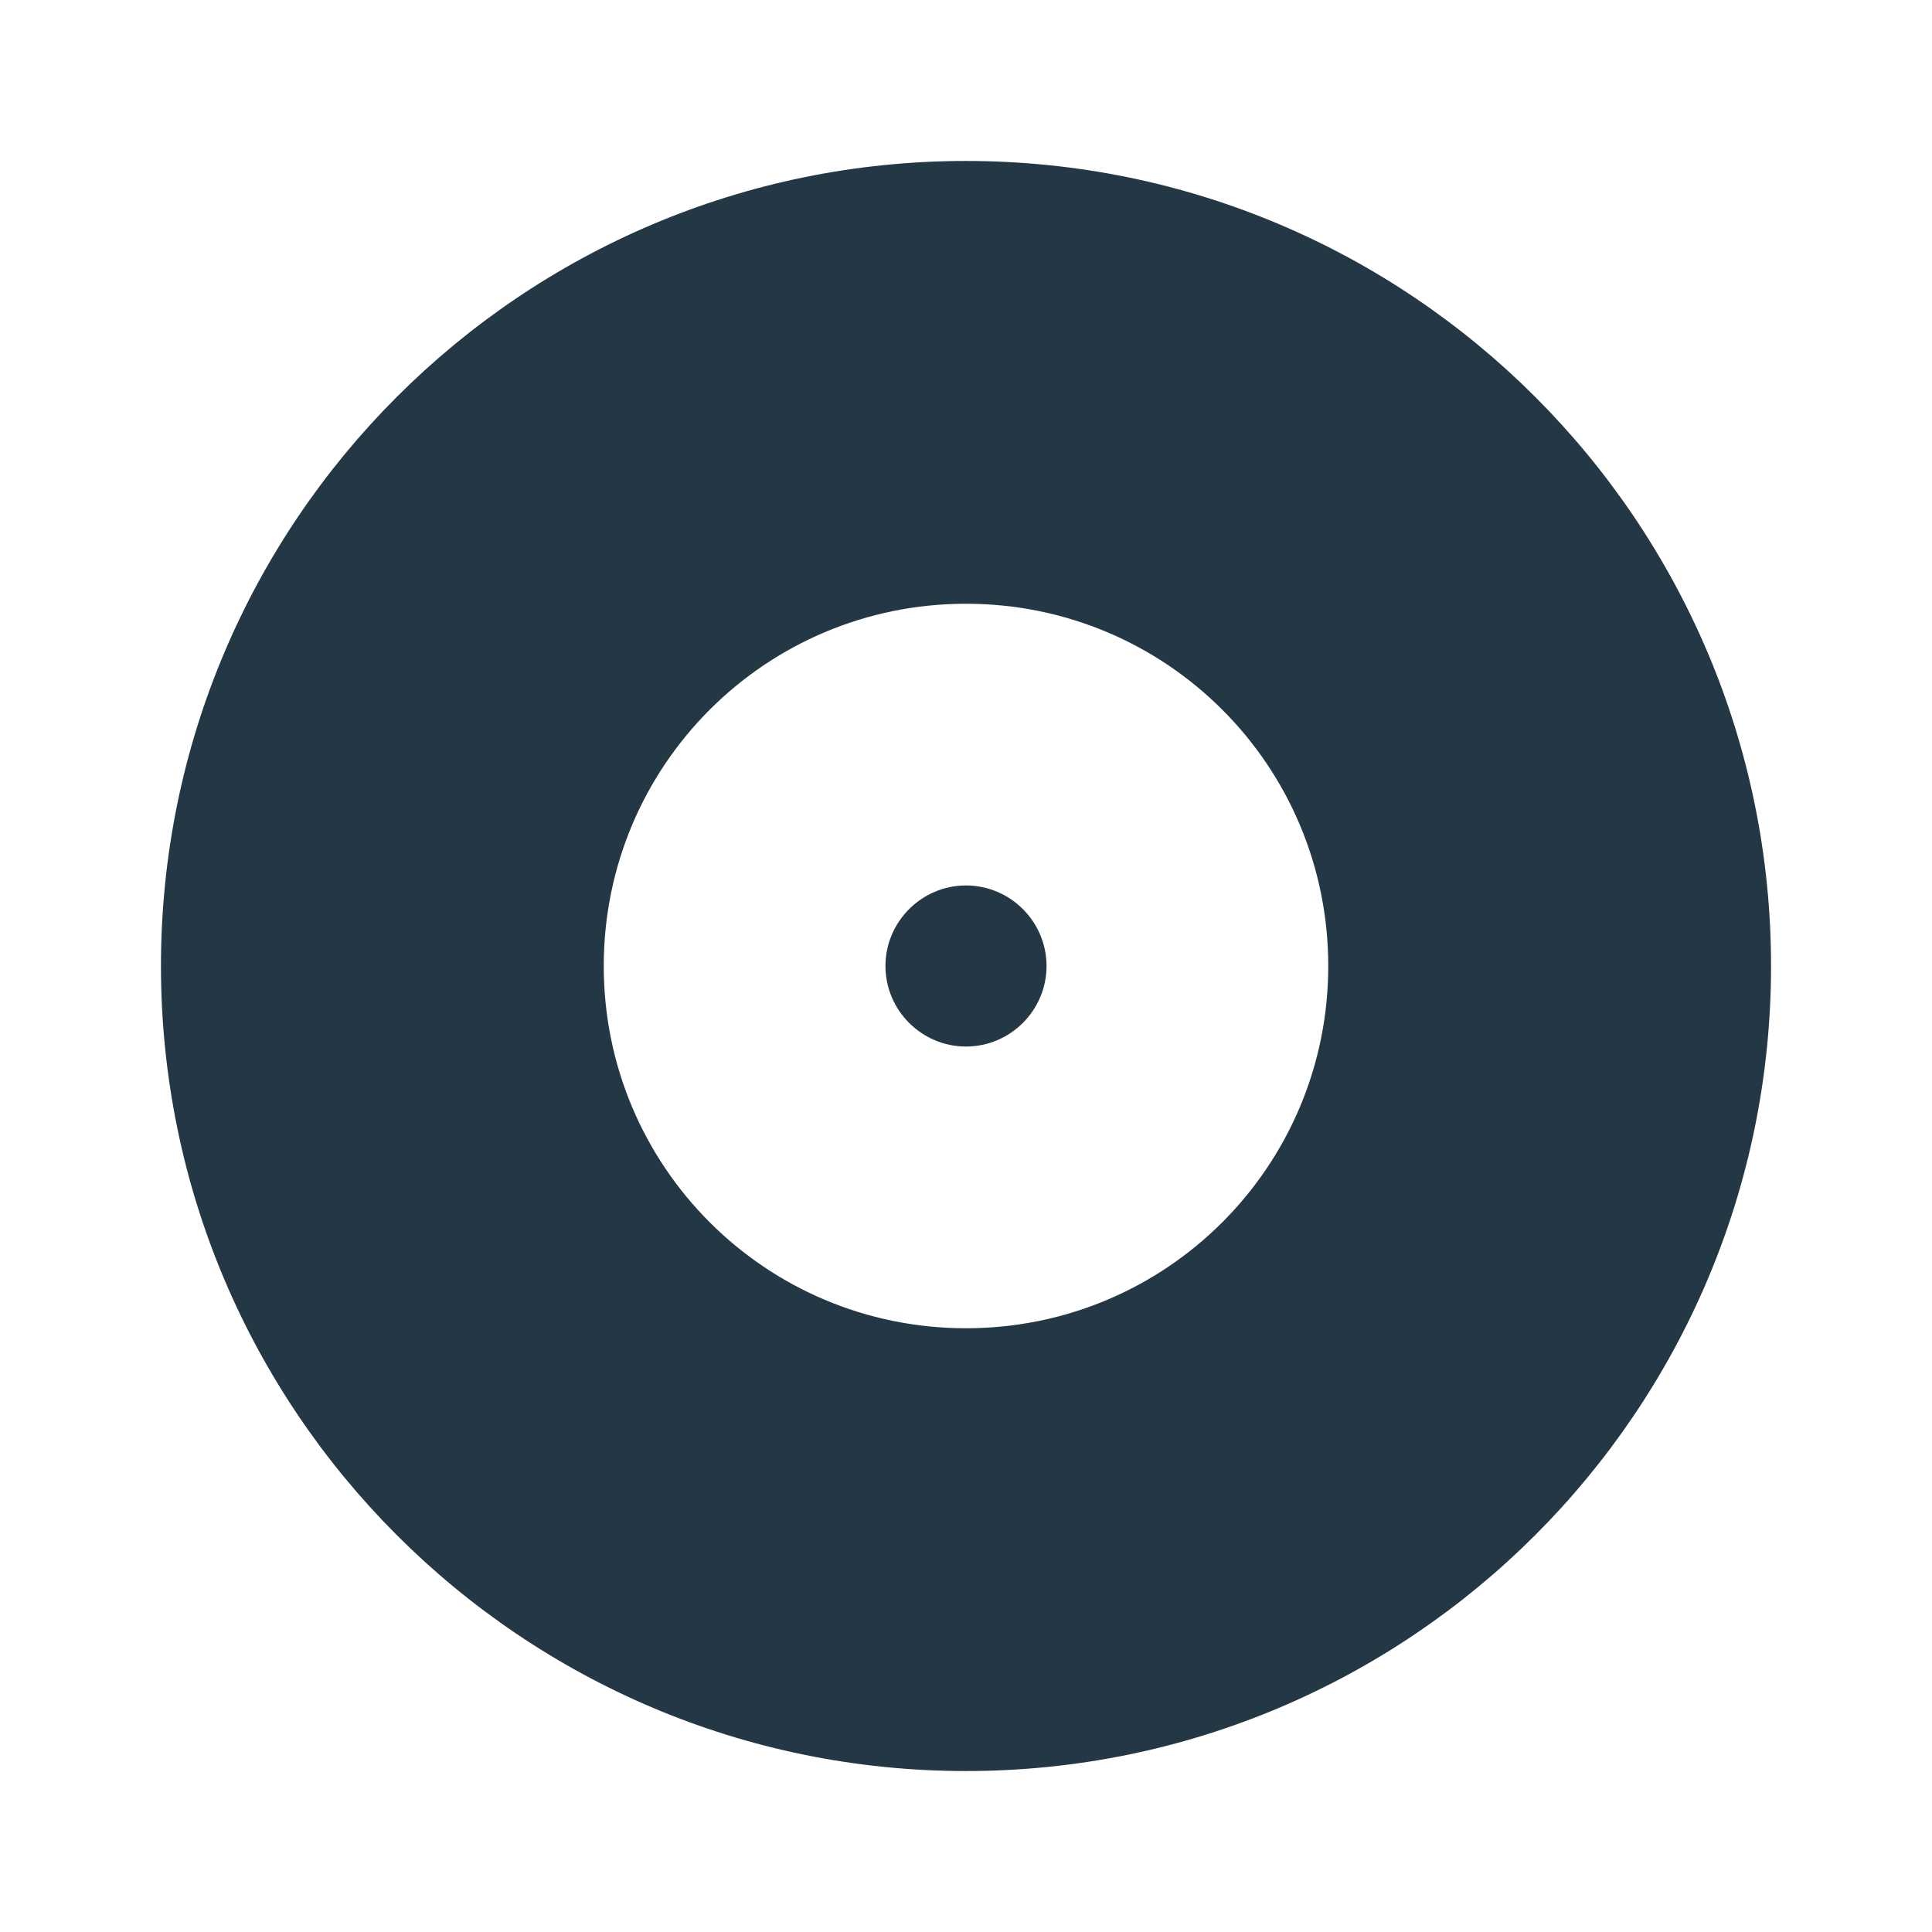 <?xml version="1.0" encoding="UTF-8"?>
<svg width="16px" height="16px" viewBox="0 0 16 16" version="1.1" xmlns="http://www.w3.org/2000/svg" xmlns:xlink="http://www.w3.org/1999/xlink">
    <title>Icons/AV/album</title>
    <defs>
        <path d="M8,1.333 C4.32,1.333 1.333,4.32 1.333,8 C1.333,11.68 4.32,14.667 8,14.667 C11.68,14.667 14.667,11.68 14.667,8 C14.667,4.32 11.68,1.333 8,1.333 Z M8,11 C6.34,11 5,9.66 5,8 C5,6.34 6.34,5 8,5 C9.66,5 11,6.34 11,8 C11,9.66 9.66,11 8,11 Z M8,7.333 C7.633,7.333 7.333,7.633 7.333,8 C7.333,8.367 7.633,8.667 8,8.667 C8.367,8.667 8.667,8.367 8.667,8 C8.667,7.633 8.367,7.333 8,7.333 Z" id="path-1"></path>
    </defs>
    <g id="Icons/AV/album" stroke="none" stroke-width="1" fill="none" fill-rule="evenodd">
        <mask id="mask-2" fill="white">
            <use xlink:href="#path-1"></use>
        </mask>
        <use id="Icons/AV/ic_album_24px" fill="#233745" fill-rule="nonzero" xlink:href="#path-1"></use>
    </g>
</svg>